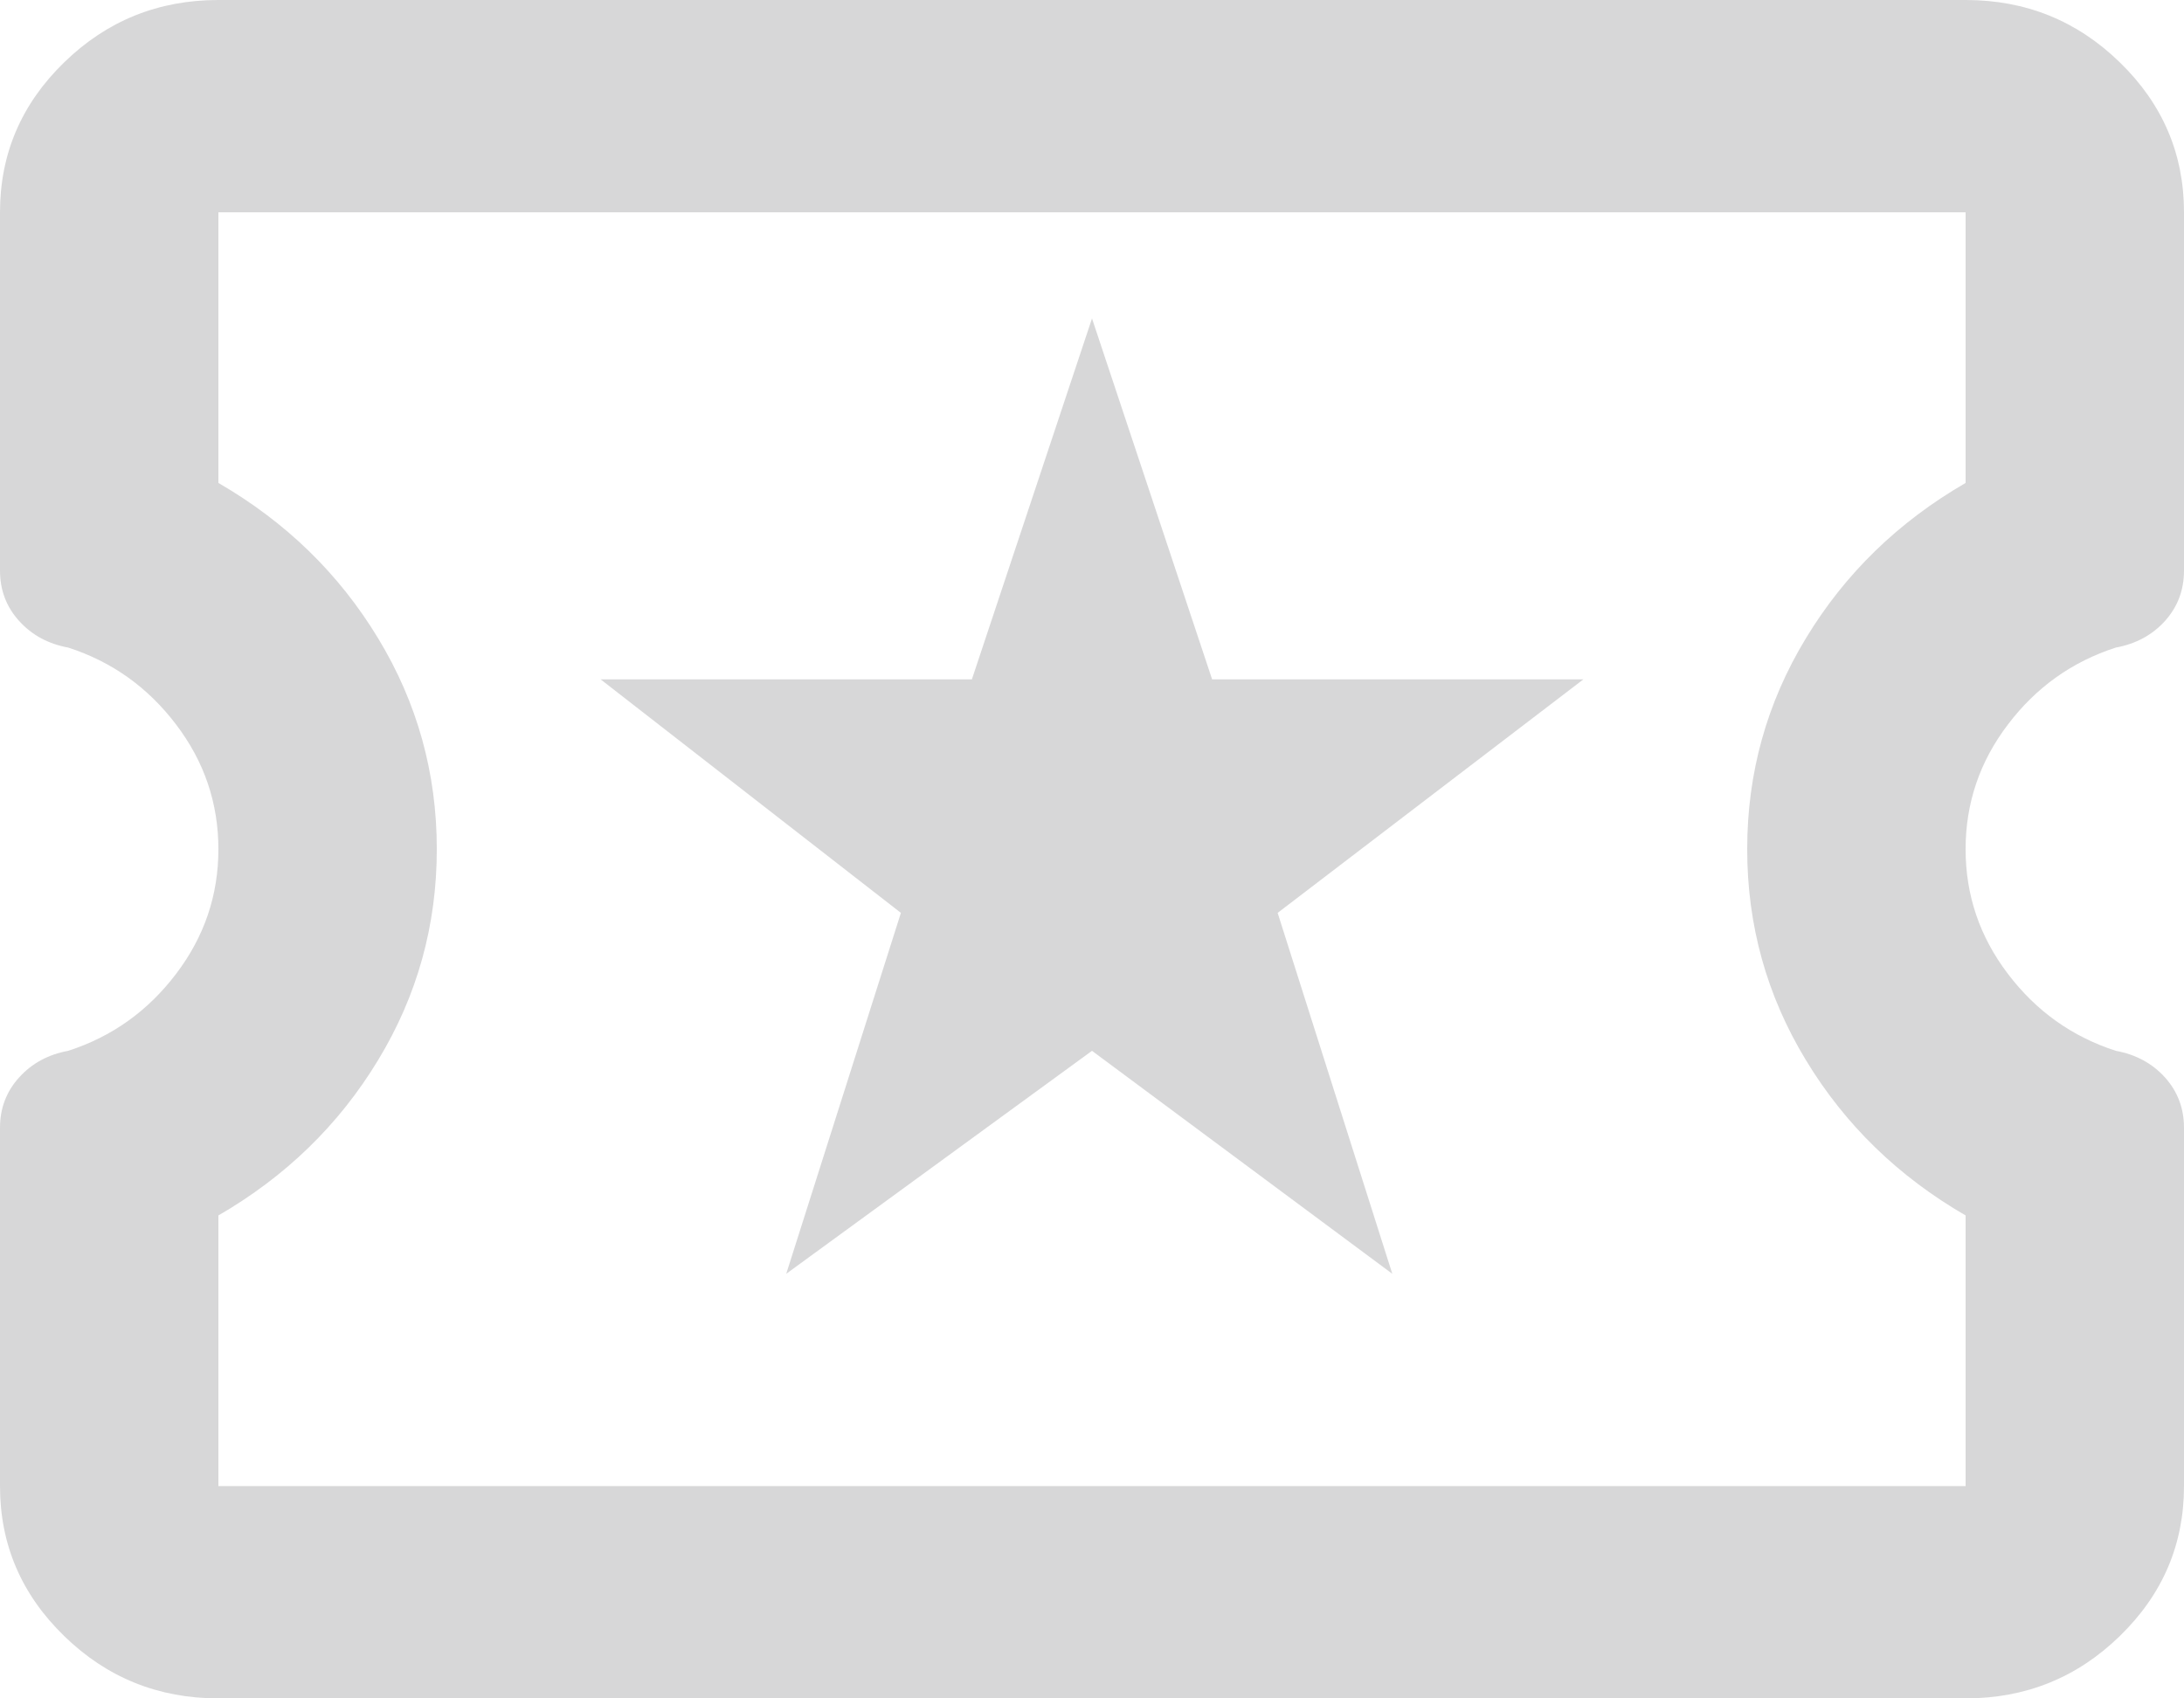 <svg width="18" height="14" viewBox="0 0 18 14" fill="none" xmlns="http://www.w3.org/2000/svg">
<path d="M6.48 10.5L9 8.662L11.475 10.5L10.53 7.525L13.05 5.6H9.99L9 2.625L8.01 5.6H4.95L7.425 7.525L6.48 10.5ZM1.8 14C1.305 14 0.881 13.829 0.529 13.486C0.176 13.143 0 12.731 0 12.25V9.297C0 9.136 0.052 8.998 0.158 8.881C0.263 8.765 0.398 8.692 0.562 8.662C0.922 8.546 1.219 8.334 1.451 8.028C1.684 7.722 1.8 7.379 1.8 7C1.8 6.621 1.684 6.278 1.451 5.972C1.219 5.666 0.922 5.454 0.562 5.338C0.398 5.308 0.263 5.235 0.158 5.119C0.052 5.002 0 4.864 0 4.703V1.75C0 1.269 0.176 0.857 0.529 0.514C0.881 0.171 1.305 0 1.8 0H16.2C16.695 0 17.119 0.171 17.471 0.514C17.824 0.857 18 1.269 18 1.75V4.703C18 4.864 17.948 5.002 17.843 5.119C17.738 5.235 17.602 5.308 17.438 5.338C17.078 5.454 16.781 5.666 16.549 5.972C16.316 6.278 16.2 6.621 16.2 7C16.2 7.379 16.316 7.722 16.549 8.028C16.781 8.334 17.078 8.546 17.438 8.662C17.602 8.692 17.738 8.765 17.843 8.881C17.948 8.998 18 9.136 18 9.297V12.25C18 12.731 17.824 13.143 17.471 13.486C17.119 13.829 16.695 14 16.2 14H1.8ZM1.8 12.25H16.2V10.019C15.645 9.698 15.206 9.271 14.884 8.739C14.561 8.207 14.4 7.627 14.4 7C14.4 6.373 14.561 5.793 14.884 5.261C15.206 4.729 15.645 4.302 16.2 3.981V1.75H1.8V3.981C2.355 4.302 2.794 4.729 3.116 5.261C3.439 5.793 3.6 6.373 3.6 7C3.6 7.627 3.439 8.207 3.116 8.739C2.794 9.271 2.355 9.698 1.8 10.019V12.25Z" fill="#B1B1B2" fill-opacity="0.5"/>
</svg>
